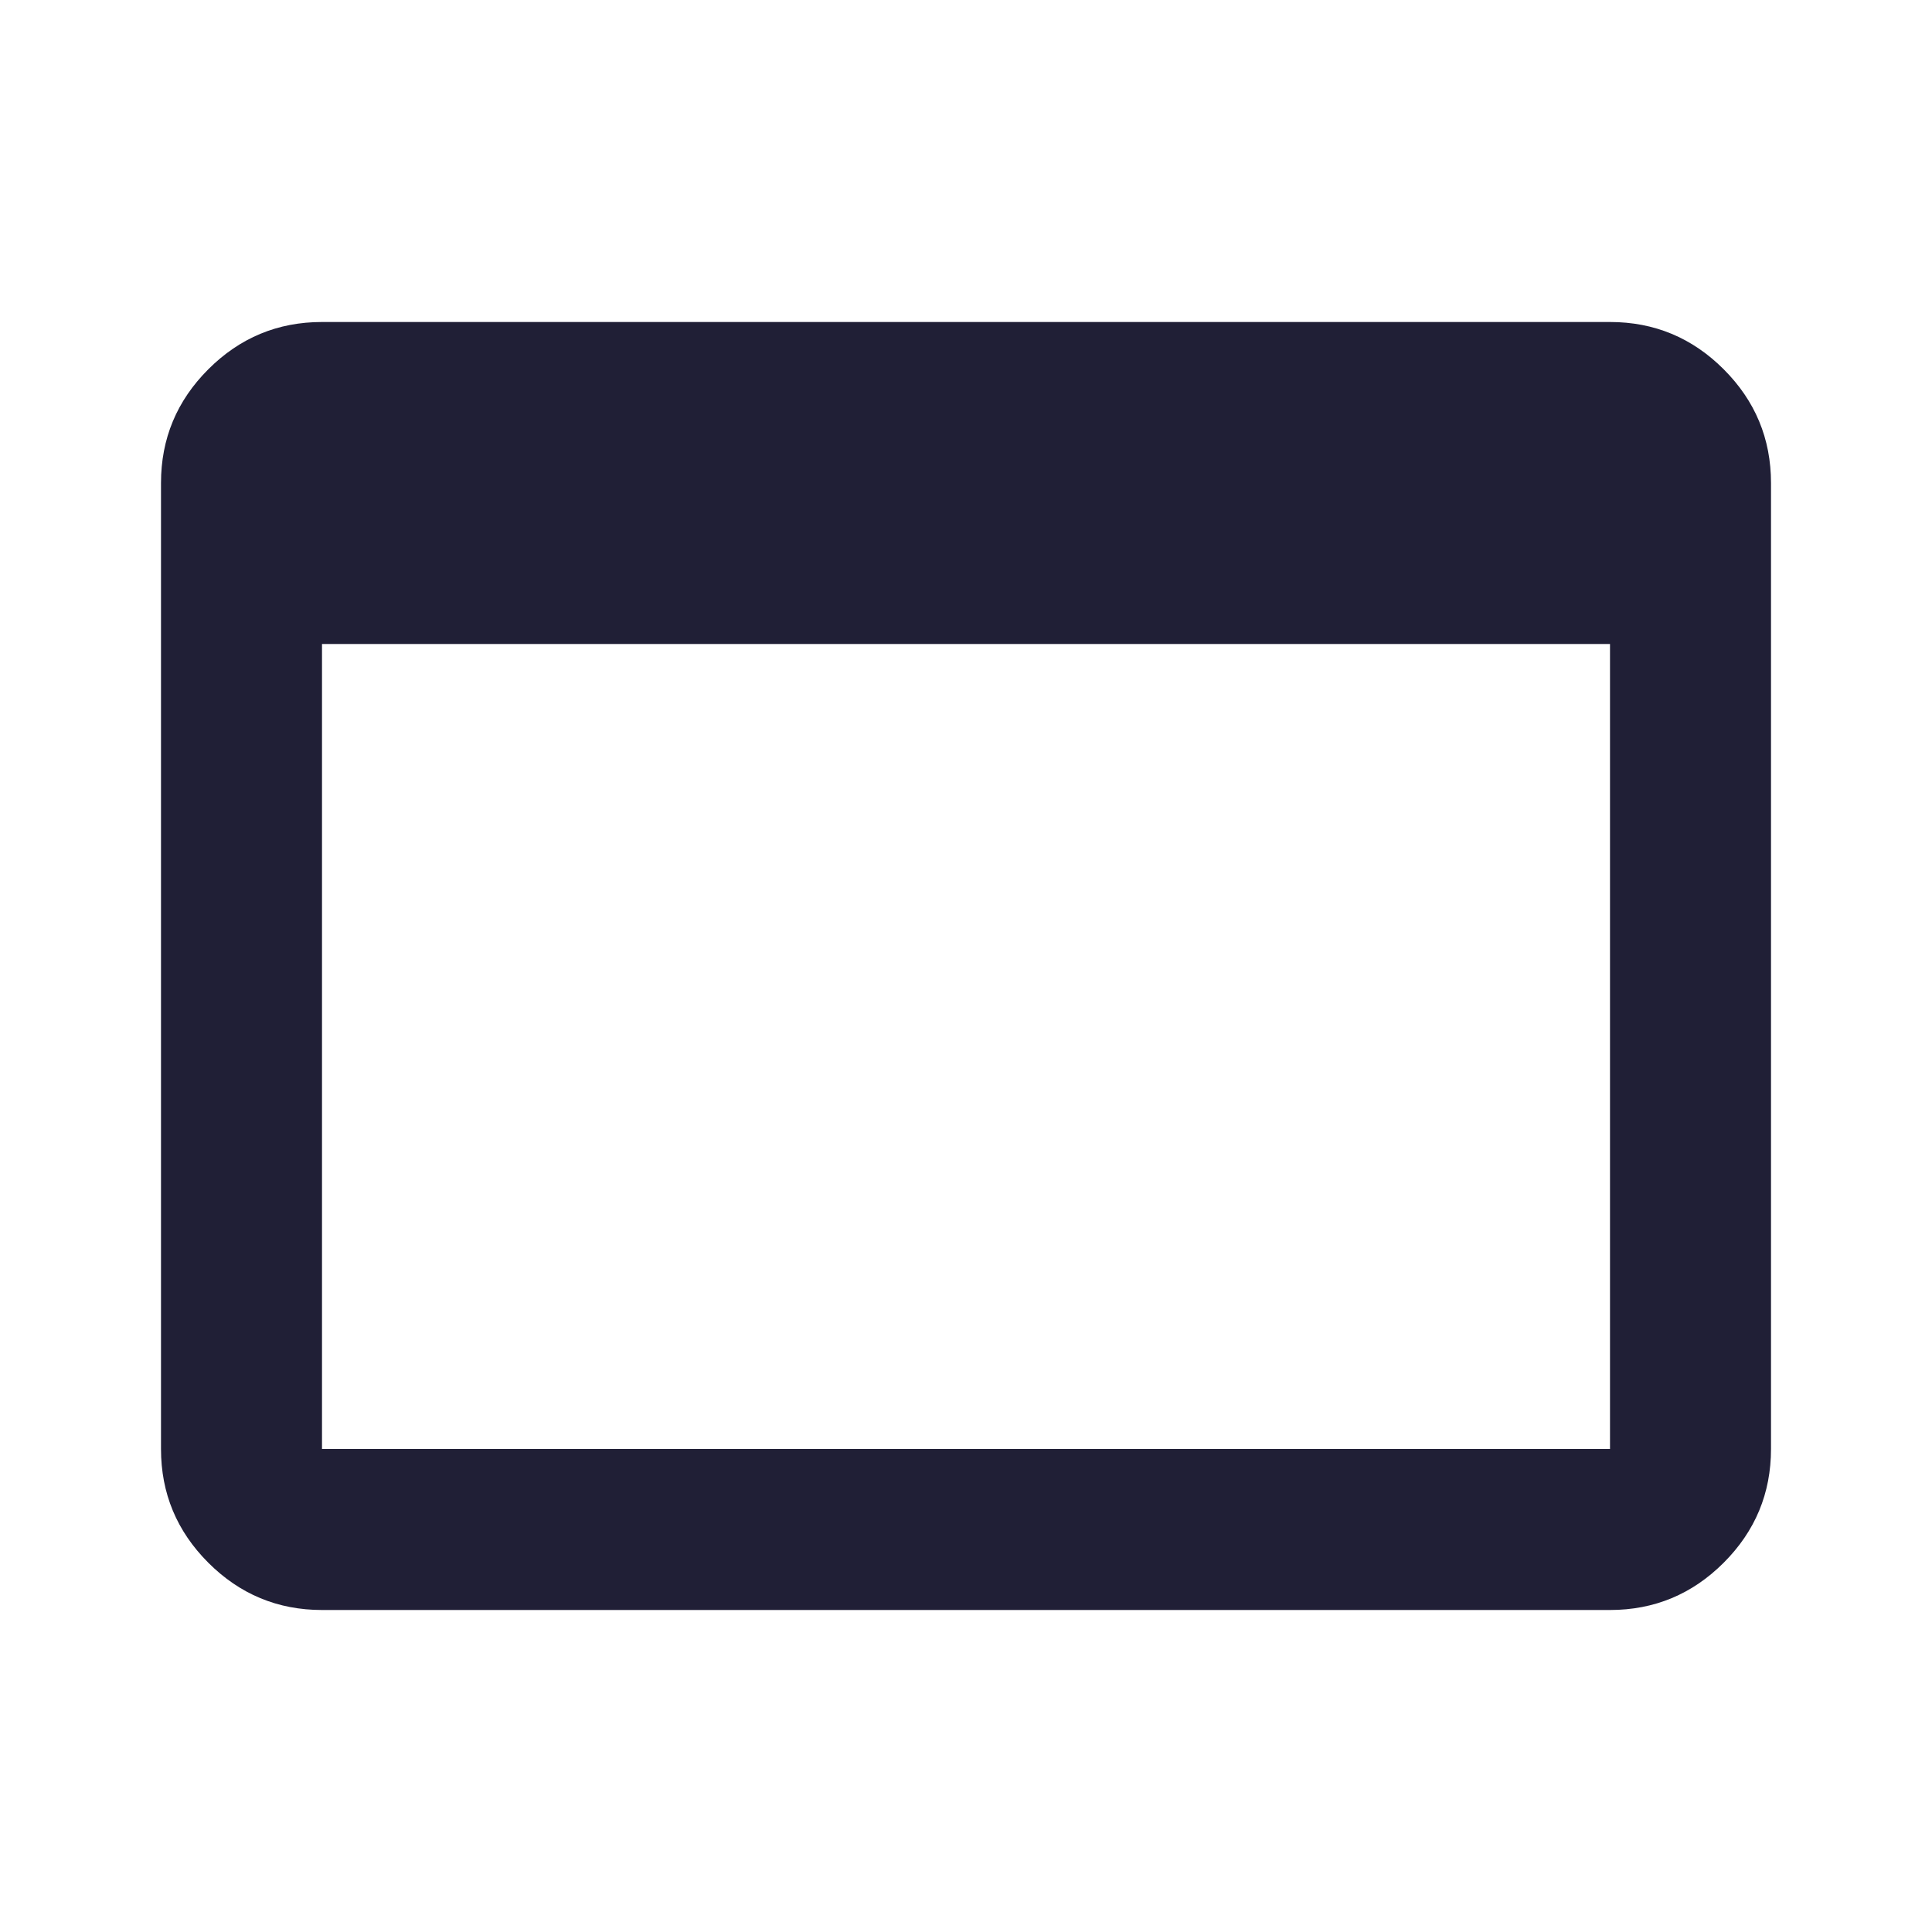 <svg xmlns="http://www.w3.org/2000/svg" height="24px" viewBox="0 -960 960 960" width="24px" fill="#201f36"><path d="M160-160q-33 0-56.5-23.5T80-240v-480q0-33 23.5-56.5T160-800h640q33 0 56.5 23.5T880-720v480q0 33-23.5 56.5T800-160H160Zm0-80h640v-400H160v400Z"/></svg>